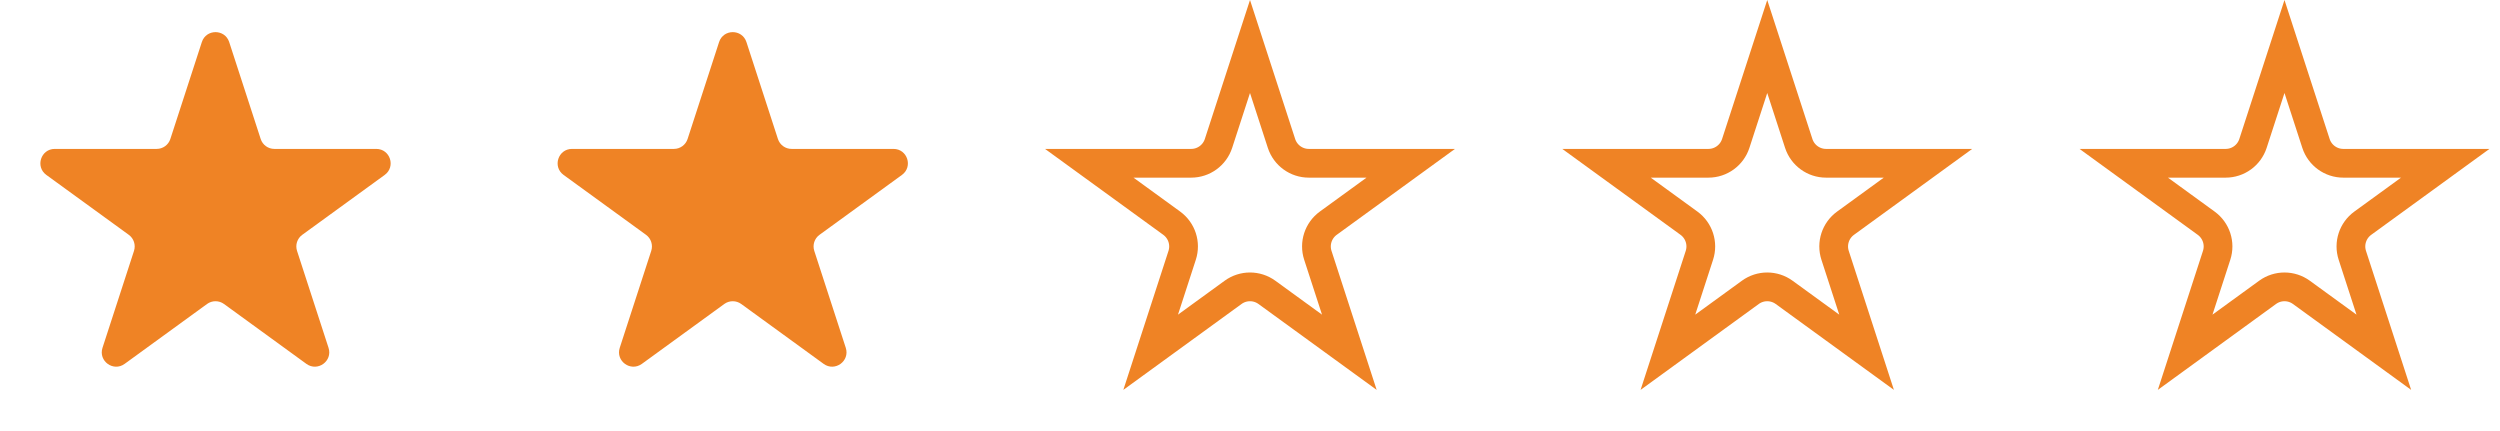 <svg width="87" height="15" viewBox="0 0 87 15" fill="none" xmlns="http://www.w3.org/2000/svg">
<path d="M7.024 1.464C7.174 1.003 7.826 1.003 7.976 1.464L9.072 4.837C9.139 5.043 9.331 5.182 9.547 5.182H13.094C13.578 5.182 13.78 5.802 13.388 6.087L10.518 8.172C10.343 8.299 10.27 8.525 10.337 8.731L11.433 12.104C11.582 12.565 11.055 12.948 10.663 12.663L7.794 10.578C7.619 10.451 7.381 10.451 7.206 10.578L4.337 12.663C3.945 12.948 3.417 12.565 3.567 12.104L4.663 8.731C4.73 8.525 4.657 8.299 4.482 8.172L1.612 6.087C1.22 5.802 1.422 5.182 1.906 5.182H5.453C5.669 5.182 5.861 5.043 5.928 4.837L7.024 1.464Z" fill="#EF8325"/>
<path d="M25.024 1.464C25.174 1.003 25.826 1.003 25.976 1.464L27.072 4.837C27.139 5.043 27.331 5.182 27.547 5.182H31.094C31.578 5.182 31.78 5.802 31.388 6.087L28.518 8.172C28.343 8.299 28.27 8.525 28.337 8.731L29.433 12.104C29.582 12.565 29.055 12.948 28.663 12.663L25.794 10.578C25.619 10.451 25.381 10.451 25.206 10.578L22.337 12.663C21.945 12.948 21.418 12.565 21.567 12.104L22.663 8.731C22.73 8.525 22.657 8.299 22.482 8.172L19.612 6.087C19.22 5.802 19.422 5.182 19.906 5.182H23.453C23.669 5.182 23.861 5.043 23.928 4.837L25.024 1.464Z" fill="#EF8325"/>
<path d="M43.5 1.618L44.596 4.991C44.73 5.403 45.114 5.682 45.547 5.682H49.094L46.224 7.767C45.874 8.022 45.727 8.473 45.861 8.885L46.957 12.259L44.088 10.174C43.737 9.919 43.263 9.919 42.912 10.174L40.043 12.259L41.139 8.885C41.273 8.473 41.126 8.022 40.776 7.767L37.906 5.682H41.453C41.886 5.682 42.27 5.403 42.404 4.991L43.5 1.618Z" stroke="#EF8325"/>
<path d="M61.5 1.618L62.596 4.991C62.73 5.403 63.114 5.682 63.547 5.682H67.094L64.225 7.767C63.874 8.022 63.727 8.473 63.861 8.885L64.957 12.259L62.088 10.174C61.737 9.919 61.263 9.919 60.912 10.174L58.043 12.259L59.139 8.885C59.273 8.473 59.126 8.022 58.776 7.767L55.906 5.682H59.453C59.886 5.682 60.27 5.403 60.404 4.991L61.5 1.618Z" stroke="#EF8325"/>
<path d="M79.5 1.618L80.596 4.991C80.73 5.403 81.114 5.682 81.547 5.682H85.094L82.225 7.767C81.874 8.022 81.727 8.473 81.861 8.885L82.957 12.259L80.088 10.174C79.737 9.919 79.263 9.919 78.912 10.174L76.043 12.259L77.139 8.885C77.273 8.473 77.126 8.022 76.775 7.767L73.906 5.682H77.453C77.886 5.682 78.27 5.403 78.404 4.991L79.5 1.618Z" stroke="#EF8325"/>
</svg>
